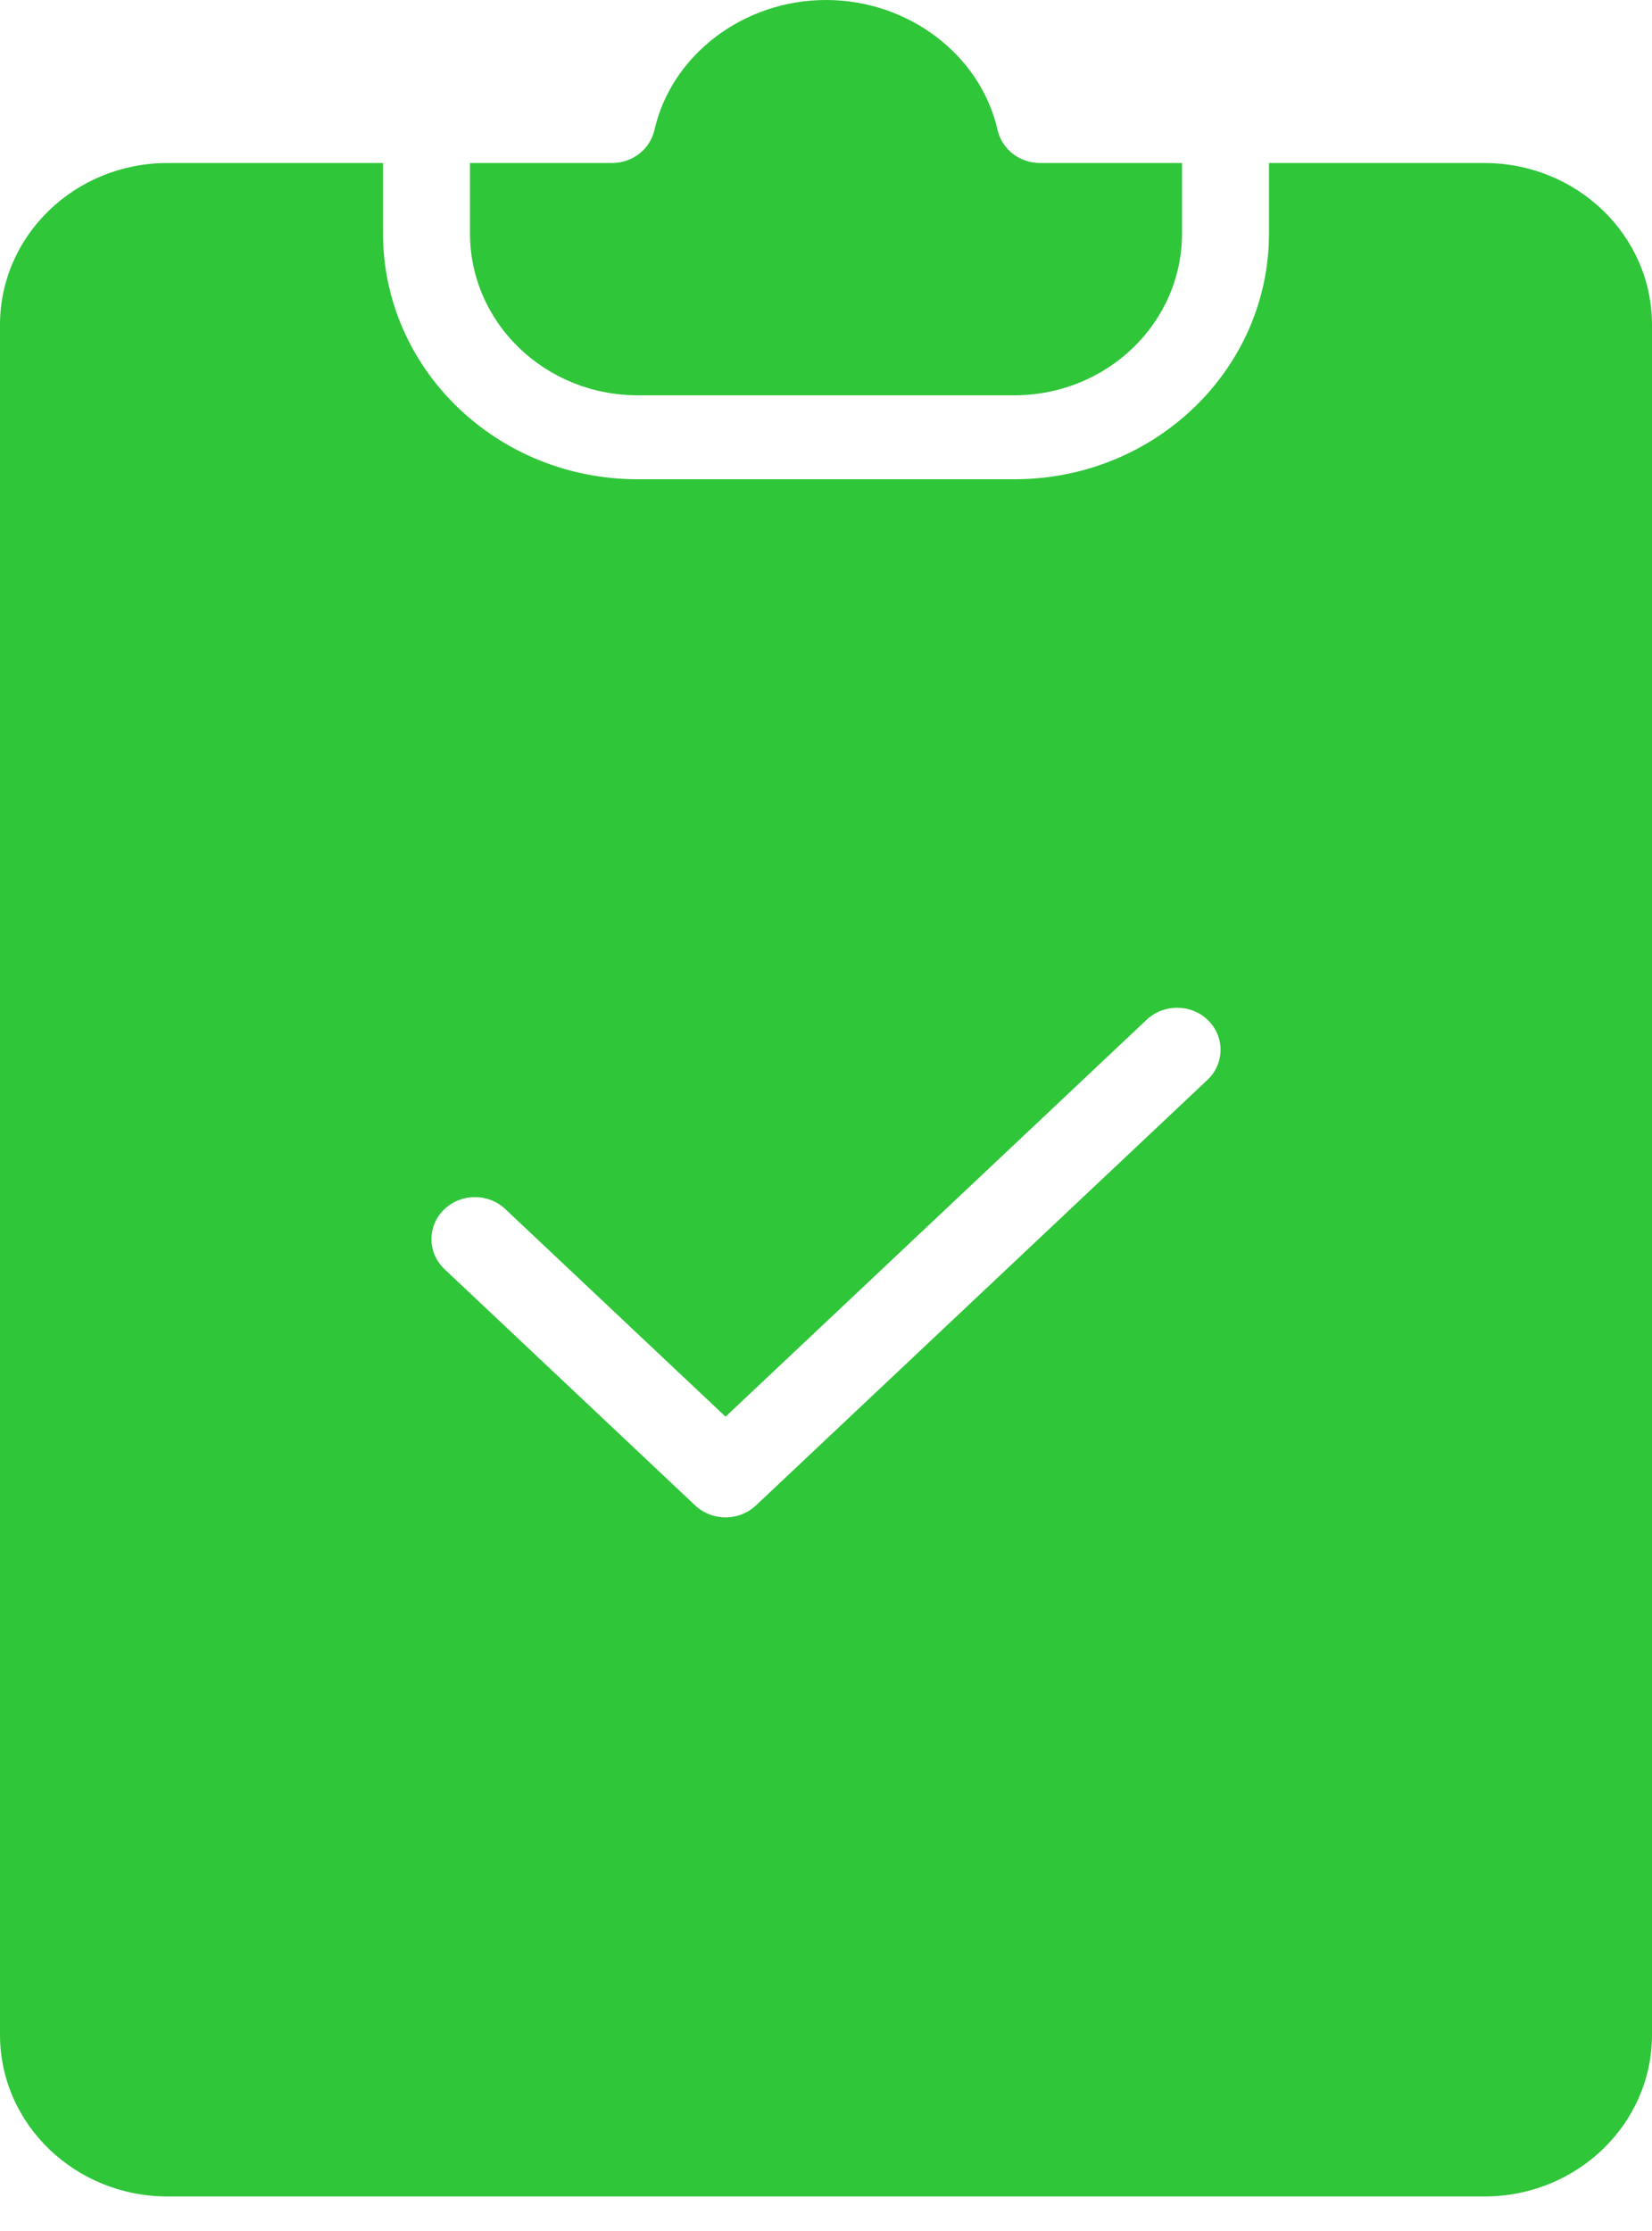 <svg width="20" height="27" viewBox="0 0 20 27" fill="none" xmlns="http://www.w3.org/2000/svg">
<path d="M17.974 1.973H15.363V2.828C15.361 4.469 13.983 5.799 12.283 5.8H7.717C6.017 5.799 4.639 4.469 4.637 2.828V1.973H2.026C0.908 1.974 0.001 2.849 0 3.929V24.627C0.001 25.706 0.908 26.581 2.026 26.582H17.974C19.092 26.581 19.999 25.706 20 24.627V3.929C19.999 2.849 19.092 1.974 17.974 1.973ZM14.618 13.069L9.152 18.219C8.947 18.412 8.621 18.412 8.416 18.219L5.382 15.36C5.174 15.164 5.17 14.842 5.373 14.641C5.576 14.44 5.91 14.436 6.118 14.633L8.784 17.145L13.882 12.341C14.09 12.145 14.424 12.148 14.627 12.349C14.83 12.55 14.826 12.872 14.618 13.069Z" fill="#2FC639"/>
<path d="M7.717 4.784H12.283C13.402 4.782 14.309 3.908 14.31 2.828V1.973H12.591C12.344 1.973 12.13 1.806 12.077 1.573C11.87 0.662 10.996 0 10 0C9.004 0 8.13 0.662 7.923 1.573C7.87 1.807 7.656 1.973 7.409 1.973H5.69V2.828C5.692 3.908 6.598 4.782 7.717 4.784Z" fill="#2FC639"/>
</svg>
